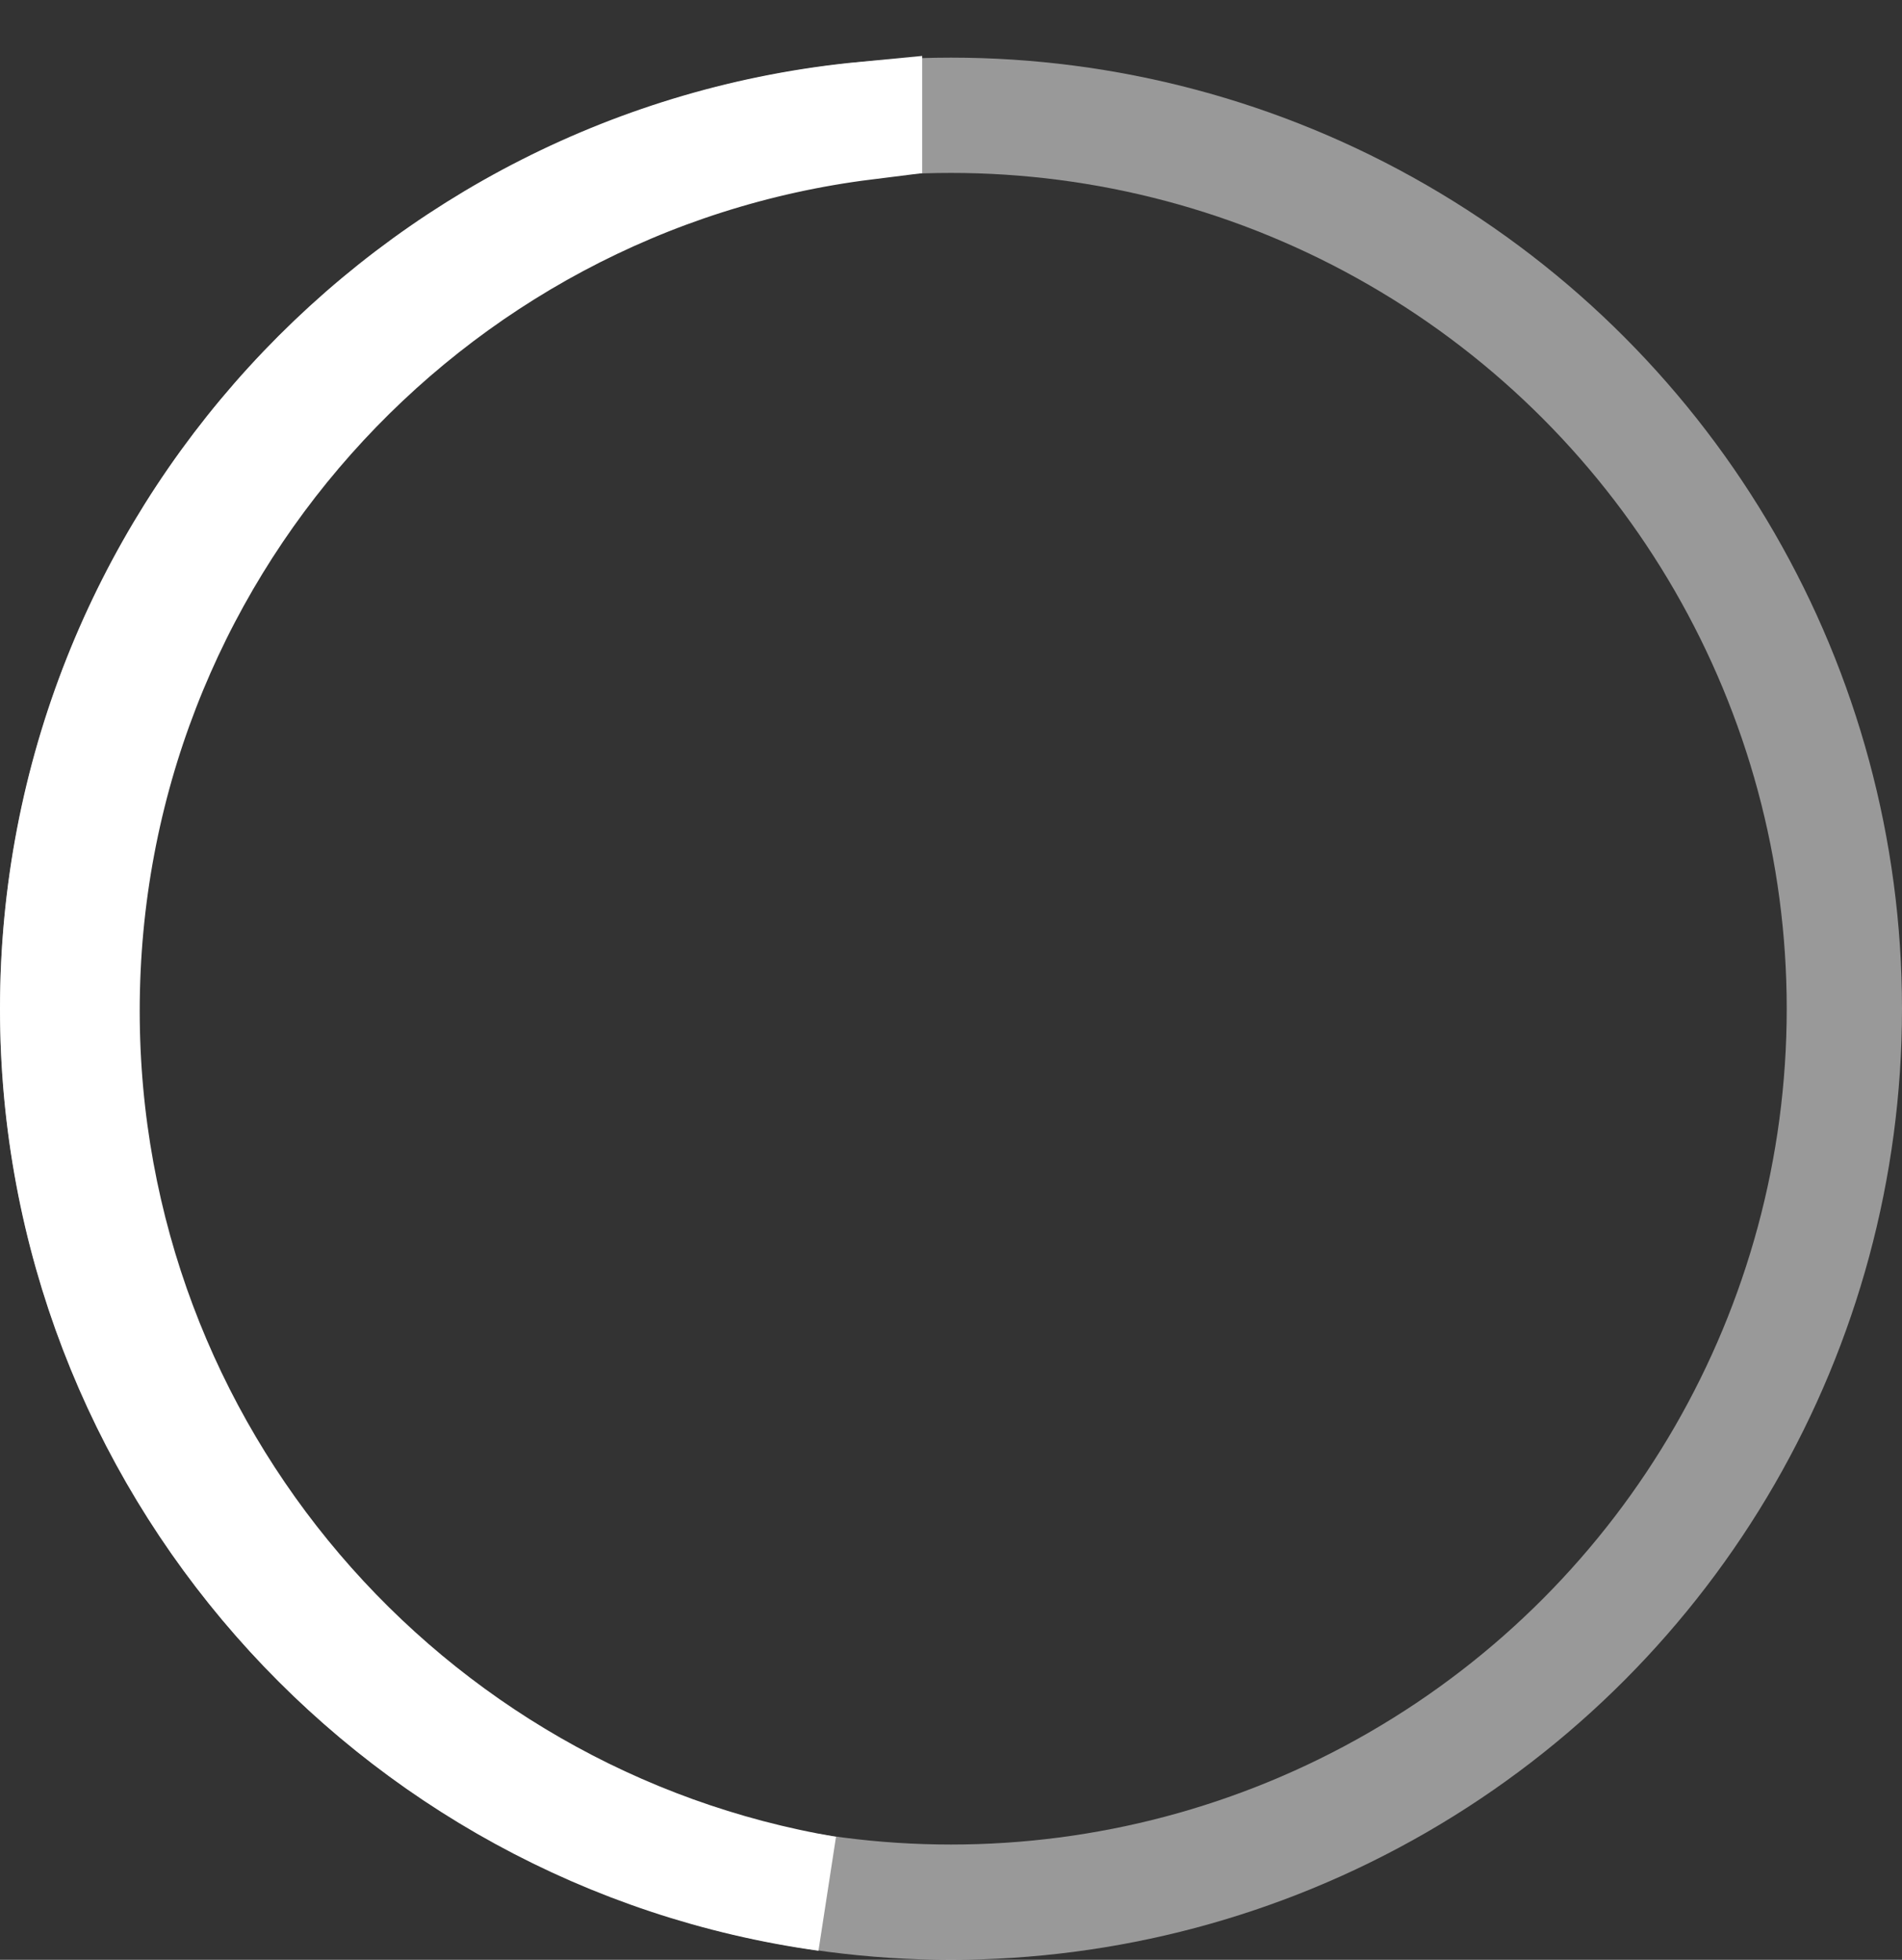 <?xml version="1.0" encoding="UTF-8"?>
<svg width="33px" height="34px" viewBox="0 0 33 34" version="1.1" xmlns="http://www.w3.org/2000/svg" xmlns:xlink="http://www.w3.org/1999/xlink">
    <rect x="0" y="0" width="33" height="34" fill="#333333" stroke="none"/>
    <!-- Generator: Sketch 40.3 (33839) - http://www.bohemiancoding.com/sketch -->
    <title>preloader</title>
    <desc>Created with Sketch.</desc>
    <defs></defs>
    <g id="Page-1" stroke="none" stroke-width="1" fill="none" fill-rule="evenodd">
        <g id="preloader" transform="translate(1, 2)" stroke="#FFFFFF" stroke-width="2">
            <circle id="Oval-3" opacity="0.498" cx="15.5" cy="15.5" r="15.5"></circle>
            <path d="M14,0.07 C6.145,0.818 0,7.441 0,15.5 C0,23.331 5.802,29.806 13.338,30.852 C6.007,29.611 0.424,23.226 0.424,15.535 C0.424,7.614 6.346,1.078 14,0.121 L14,0.07 L14,0.07 Z" id="Combined-Shape"></path>
        </g>
    </g>
</svg>